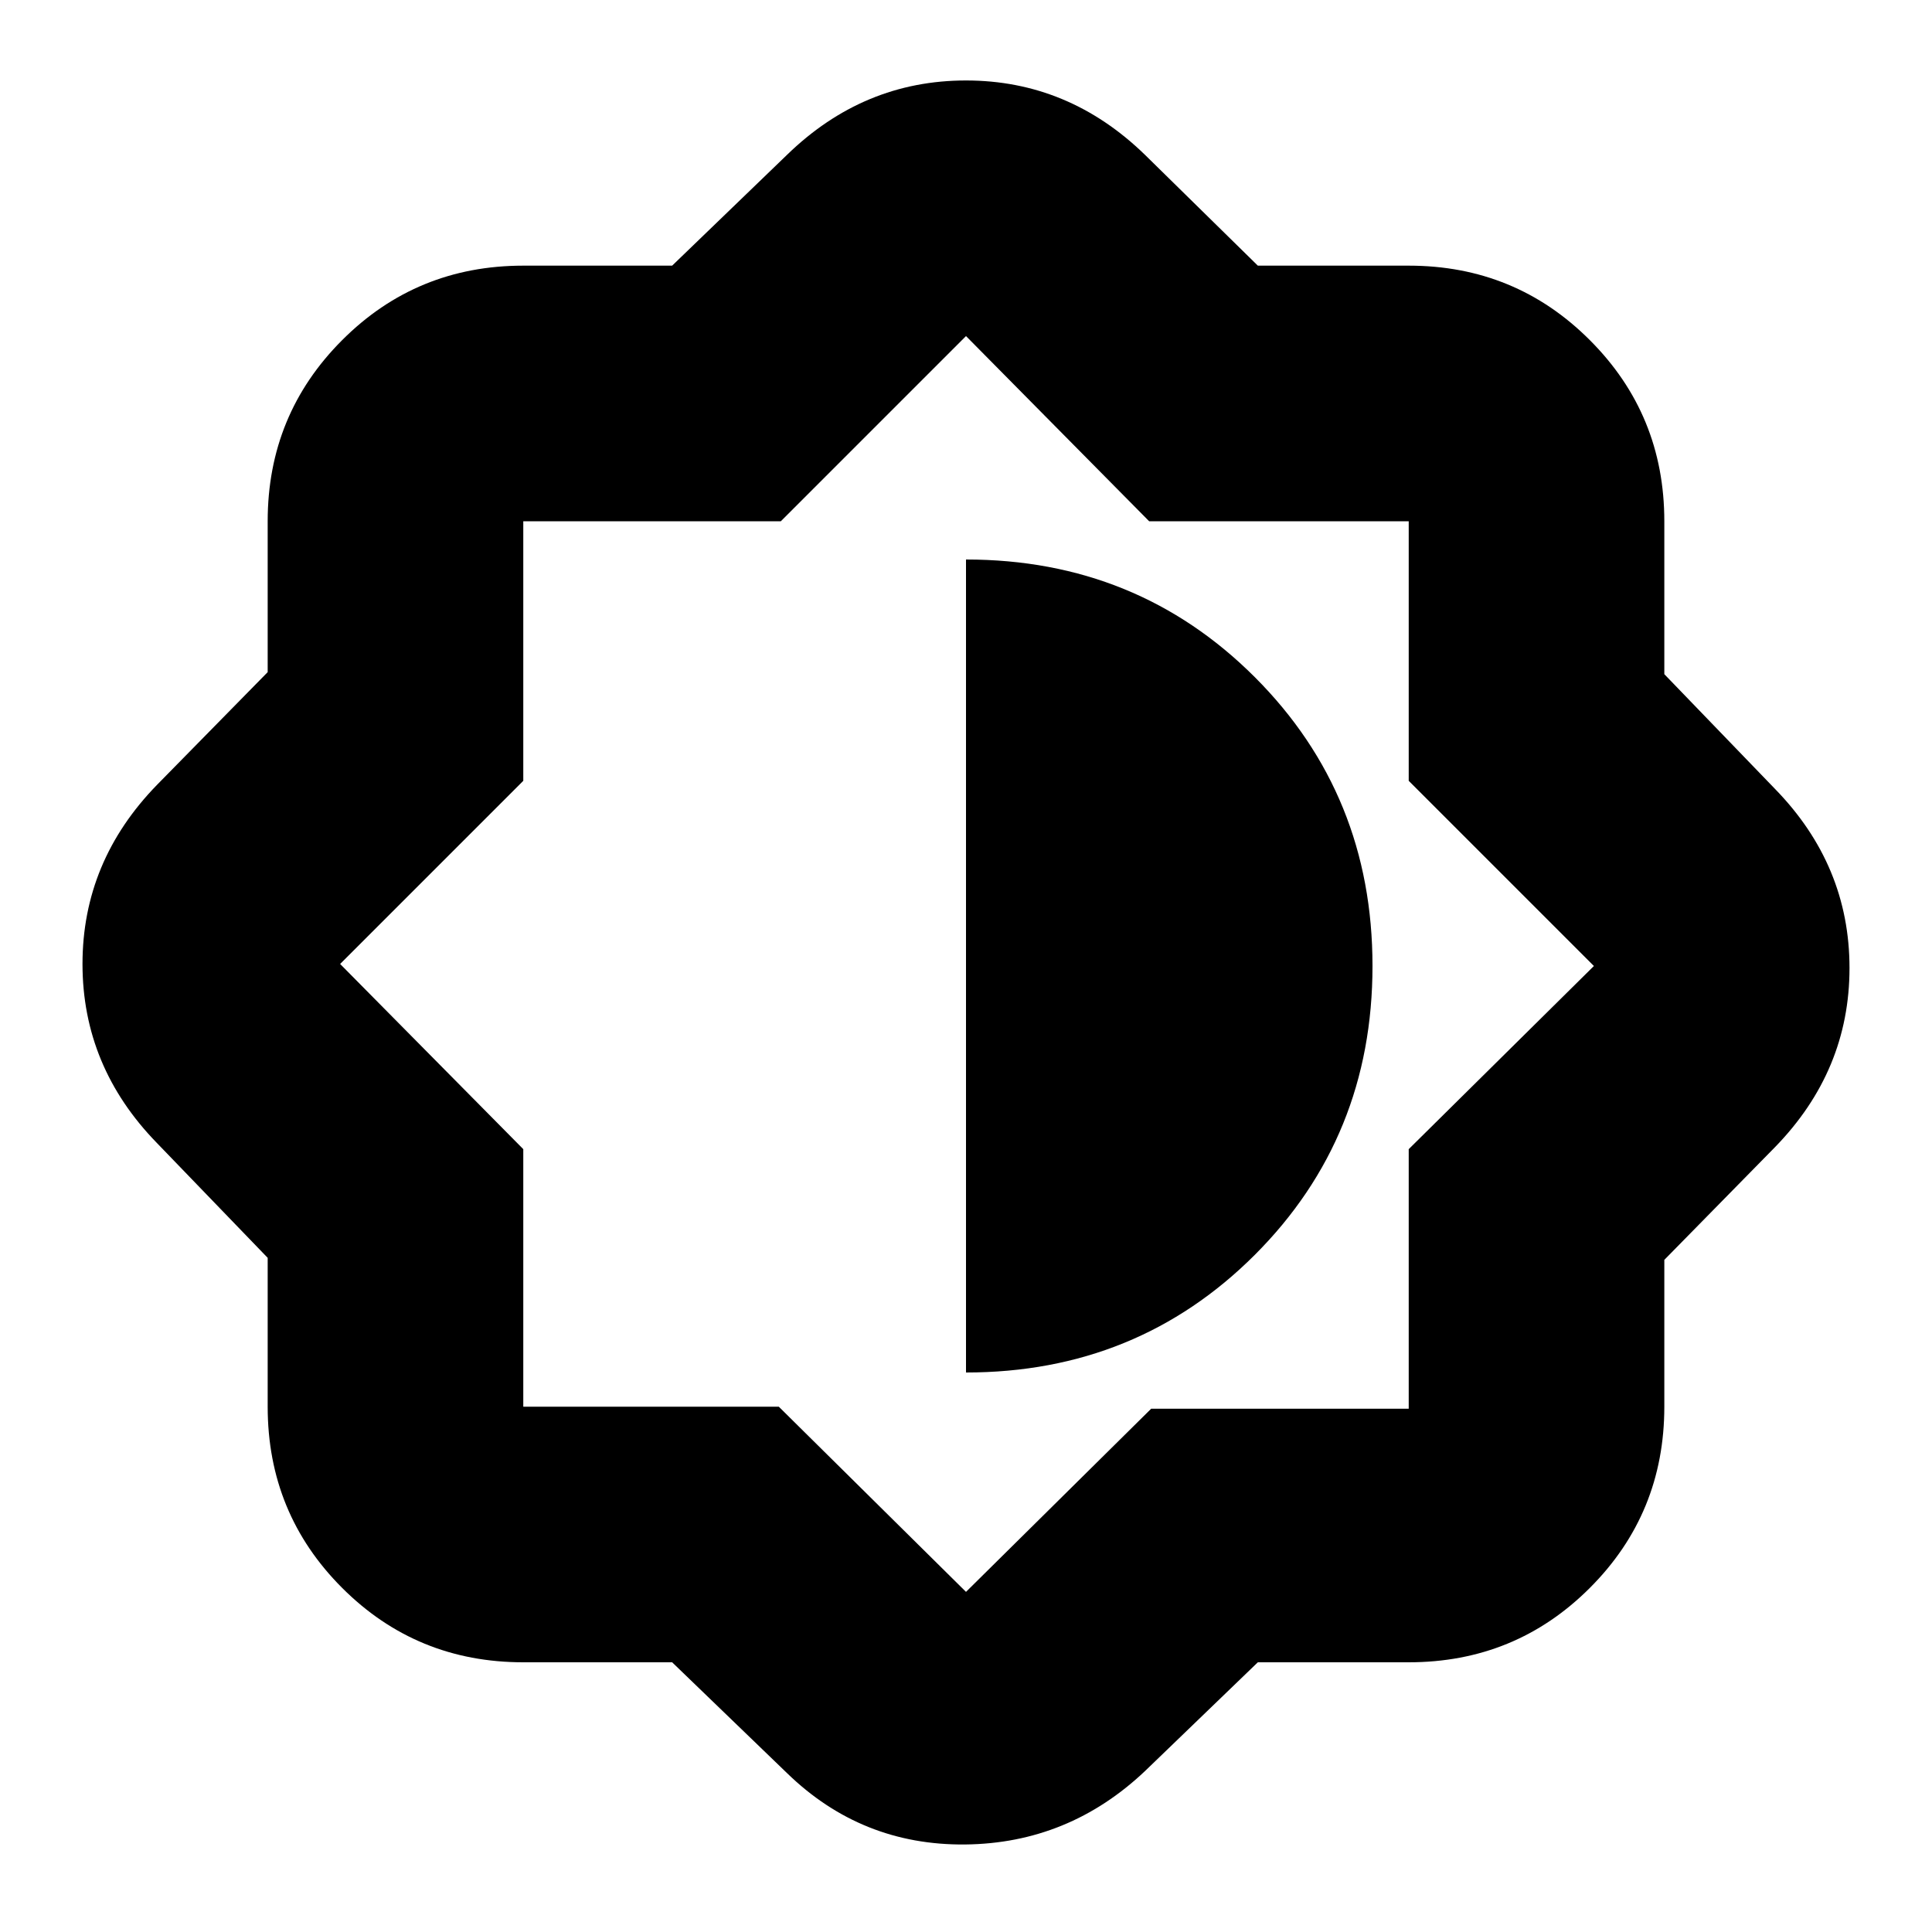 <svg xmlns="http://www.w3.org/2000/svg" height="20" width="20"><path d="M6.958 17.208H5.417q-1.105 0-1.875-.77-.771-.771-.771-1.876v-1.541l-1.146-1.188q-.771-.791-.771-1.854 0-1.062.771-1.854l1.146-1.167V5.396q0-1.104.771-1.875.77-.771 1.875-.771h1.541l1.188-1.146Q8.938.833 10 .833t1.854.771l1.167 1.146h1.562q1.105 0 1.875.771.771.771.771 1.875v1.583l1.146 1.188q.771.791.771 1.854 0 1.062-.771 1.854l-1.146 1.167v1.52q0 1.105-.771 1.876-.77.77-1.875.77h-1.562l-1.167 1.125q-.792.75-1.864.761-1.073.01-1.844-.74ZM10 9.979Zm0 4.229q1.771 0 2.99-1.218 1.218-1.219 1.218-2.99 0-1.771-1.218-2.99Q11.771 5.792 10 5.792Zm0 2.271 1.917-1.896h2.666v-2.687L16.5 10l-1.917-1.917V5.396h-2.687L10 3.479 8.083 5.396H5.417v2.687L3.521 9.979l1.896 1.917v2.666h2.645Z"/></svg>